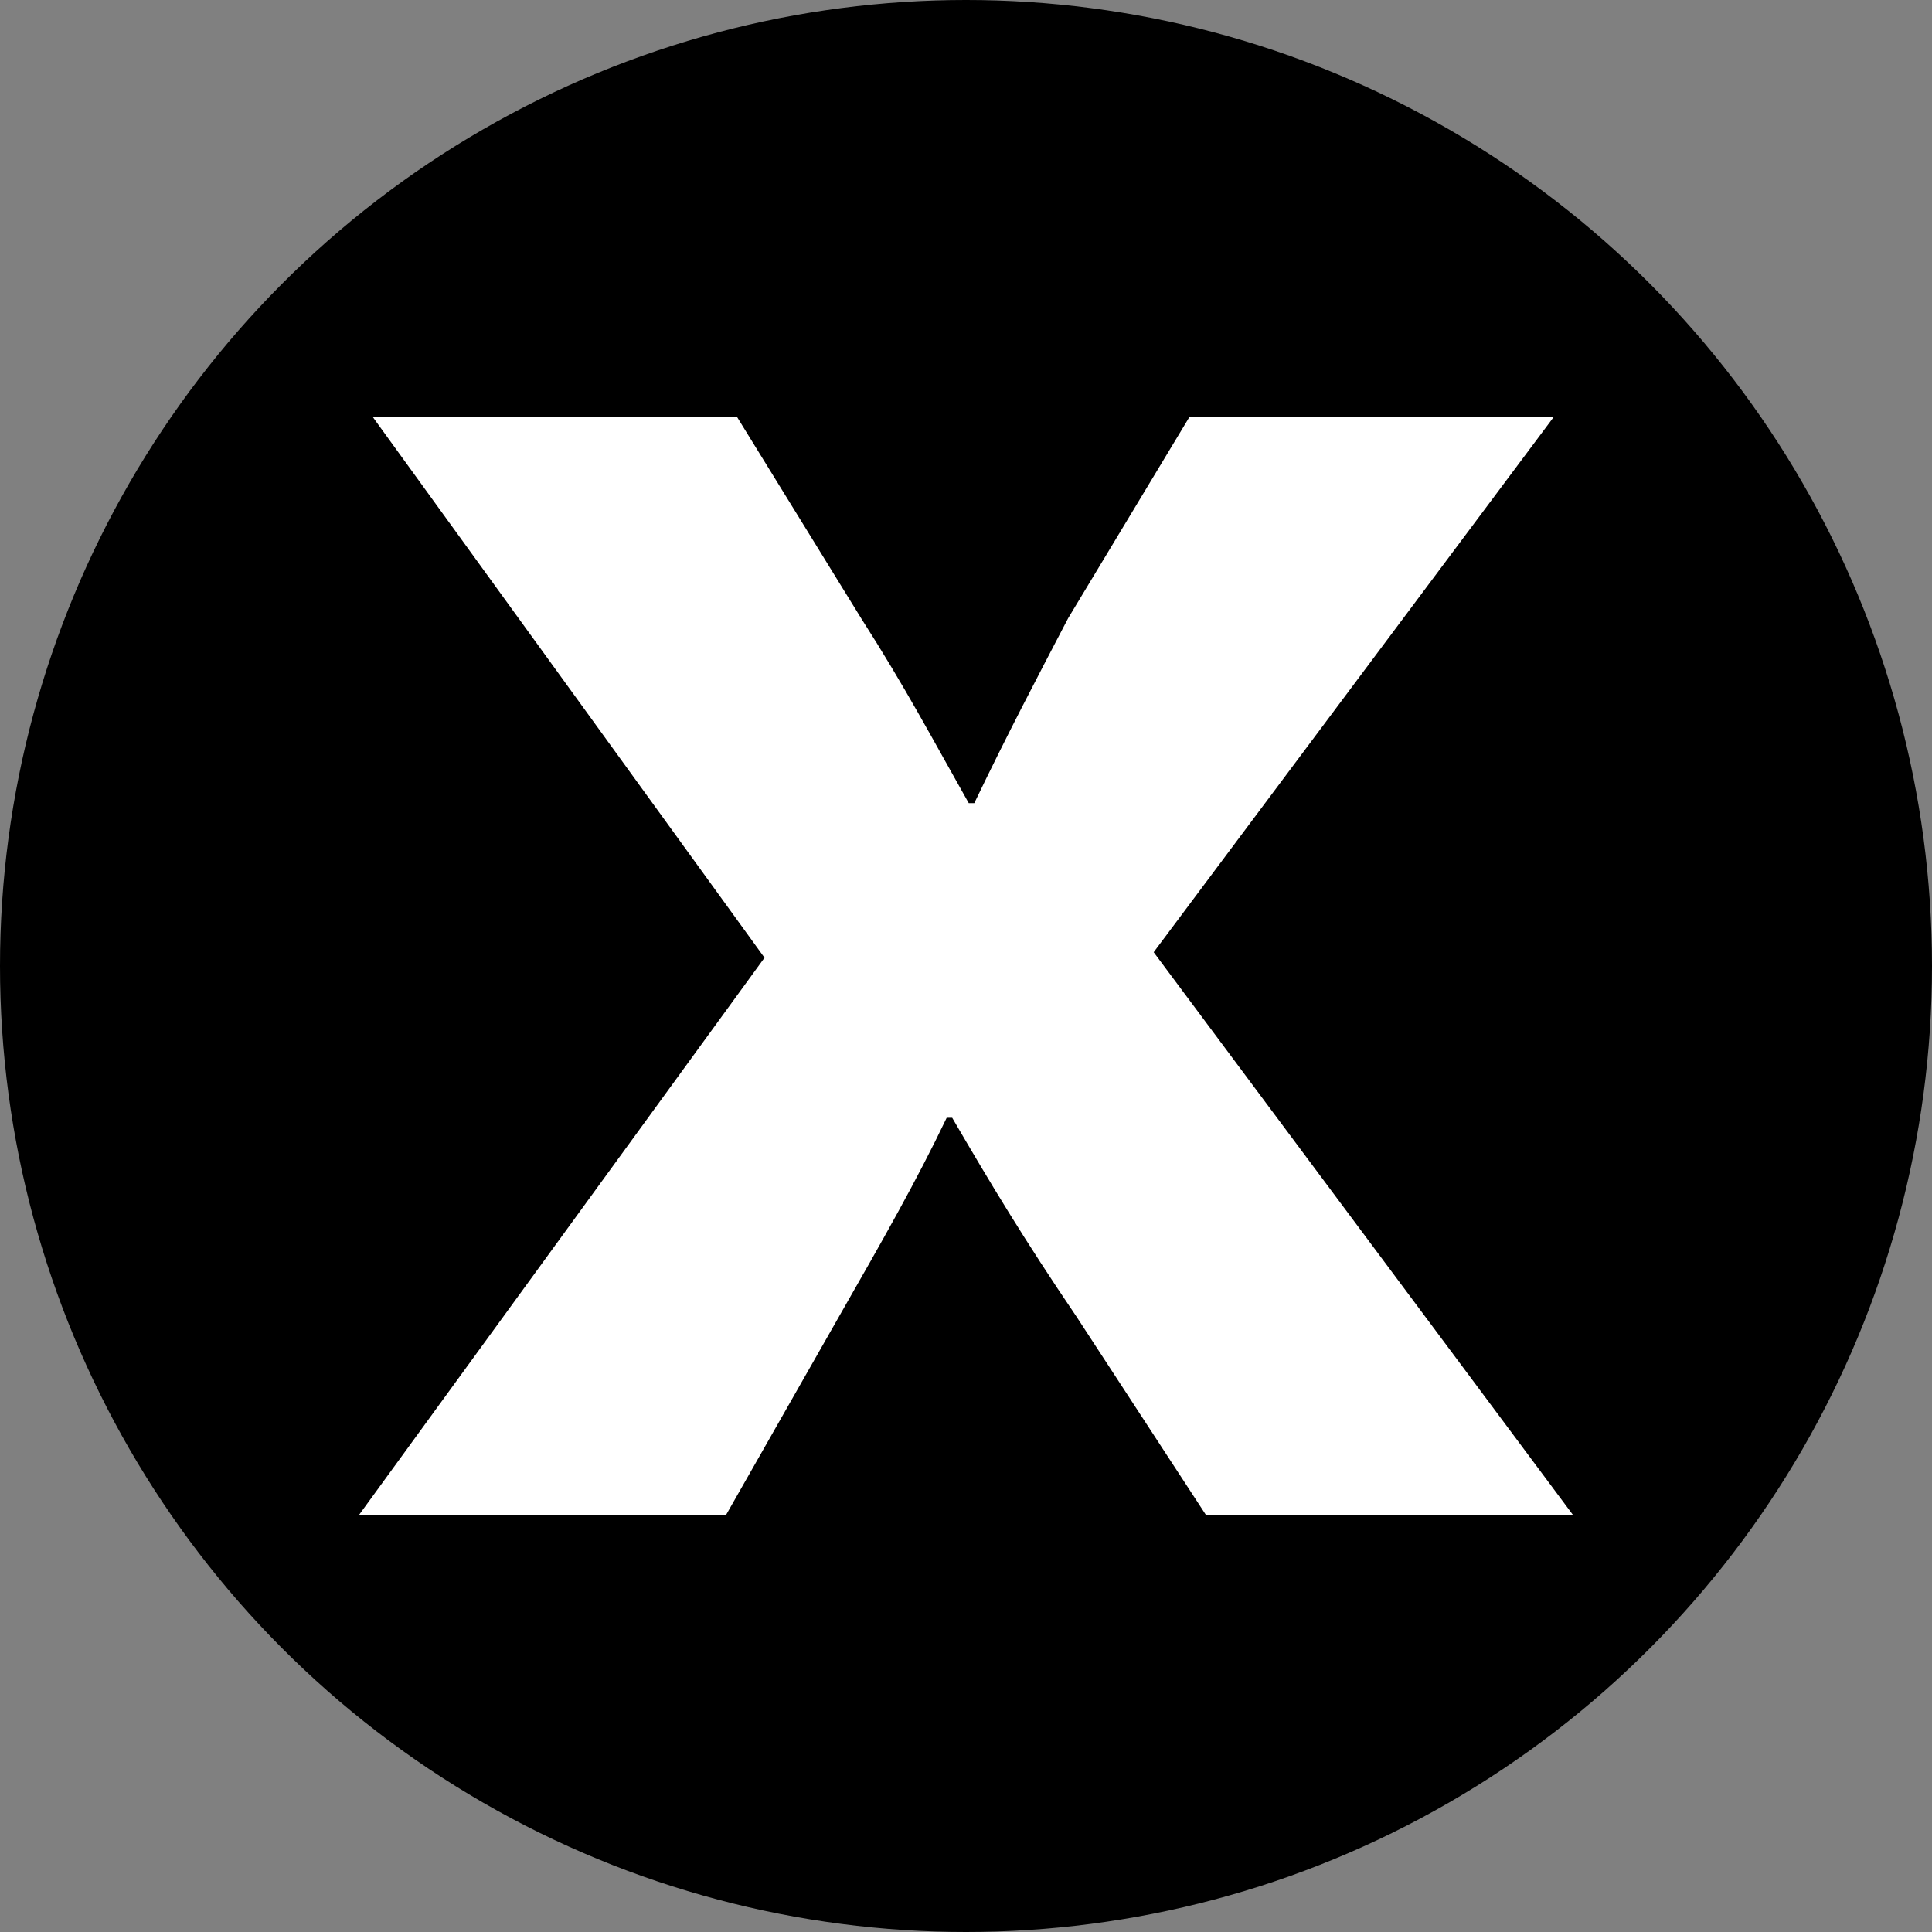 <svg xmlns="http://www.w3.org/2000/svg" viewBox="0 0 70 70" focusable="false" role="presentation" class="svg-close">
    <rect x="0" y="0" width="70" height="70" fill="#808080" stroke="none"/>
    <circle cx="35" cy="35" r="35"/>
    <path fill="#FFFFFF" d="M43.7,54.9L39,47.7c-1.9-2.8-3.1-4.8-4.5-7.2h-0.2c-1.1,2.3-2.3,4.4-3.9,7.2l-4.1,7.2H13l14.7-20.2 L13.5,15.1h13.2l4.5,7.3c1.6,2.5,2.6,4.4,3.9,6.7h0.2c1.2-2.5,2.2-4.4,3.4-6.7l4.4-7.3h13.2L41.8,34.5L57,54.9H43.7z"/>
</svg>
